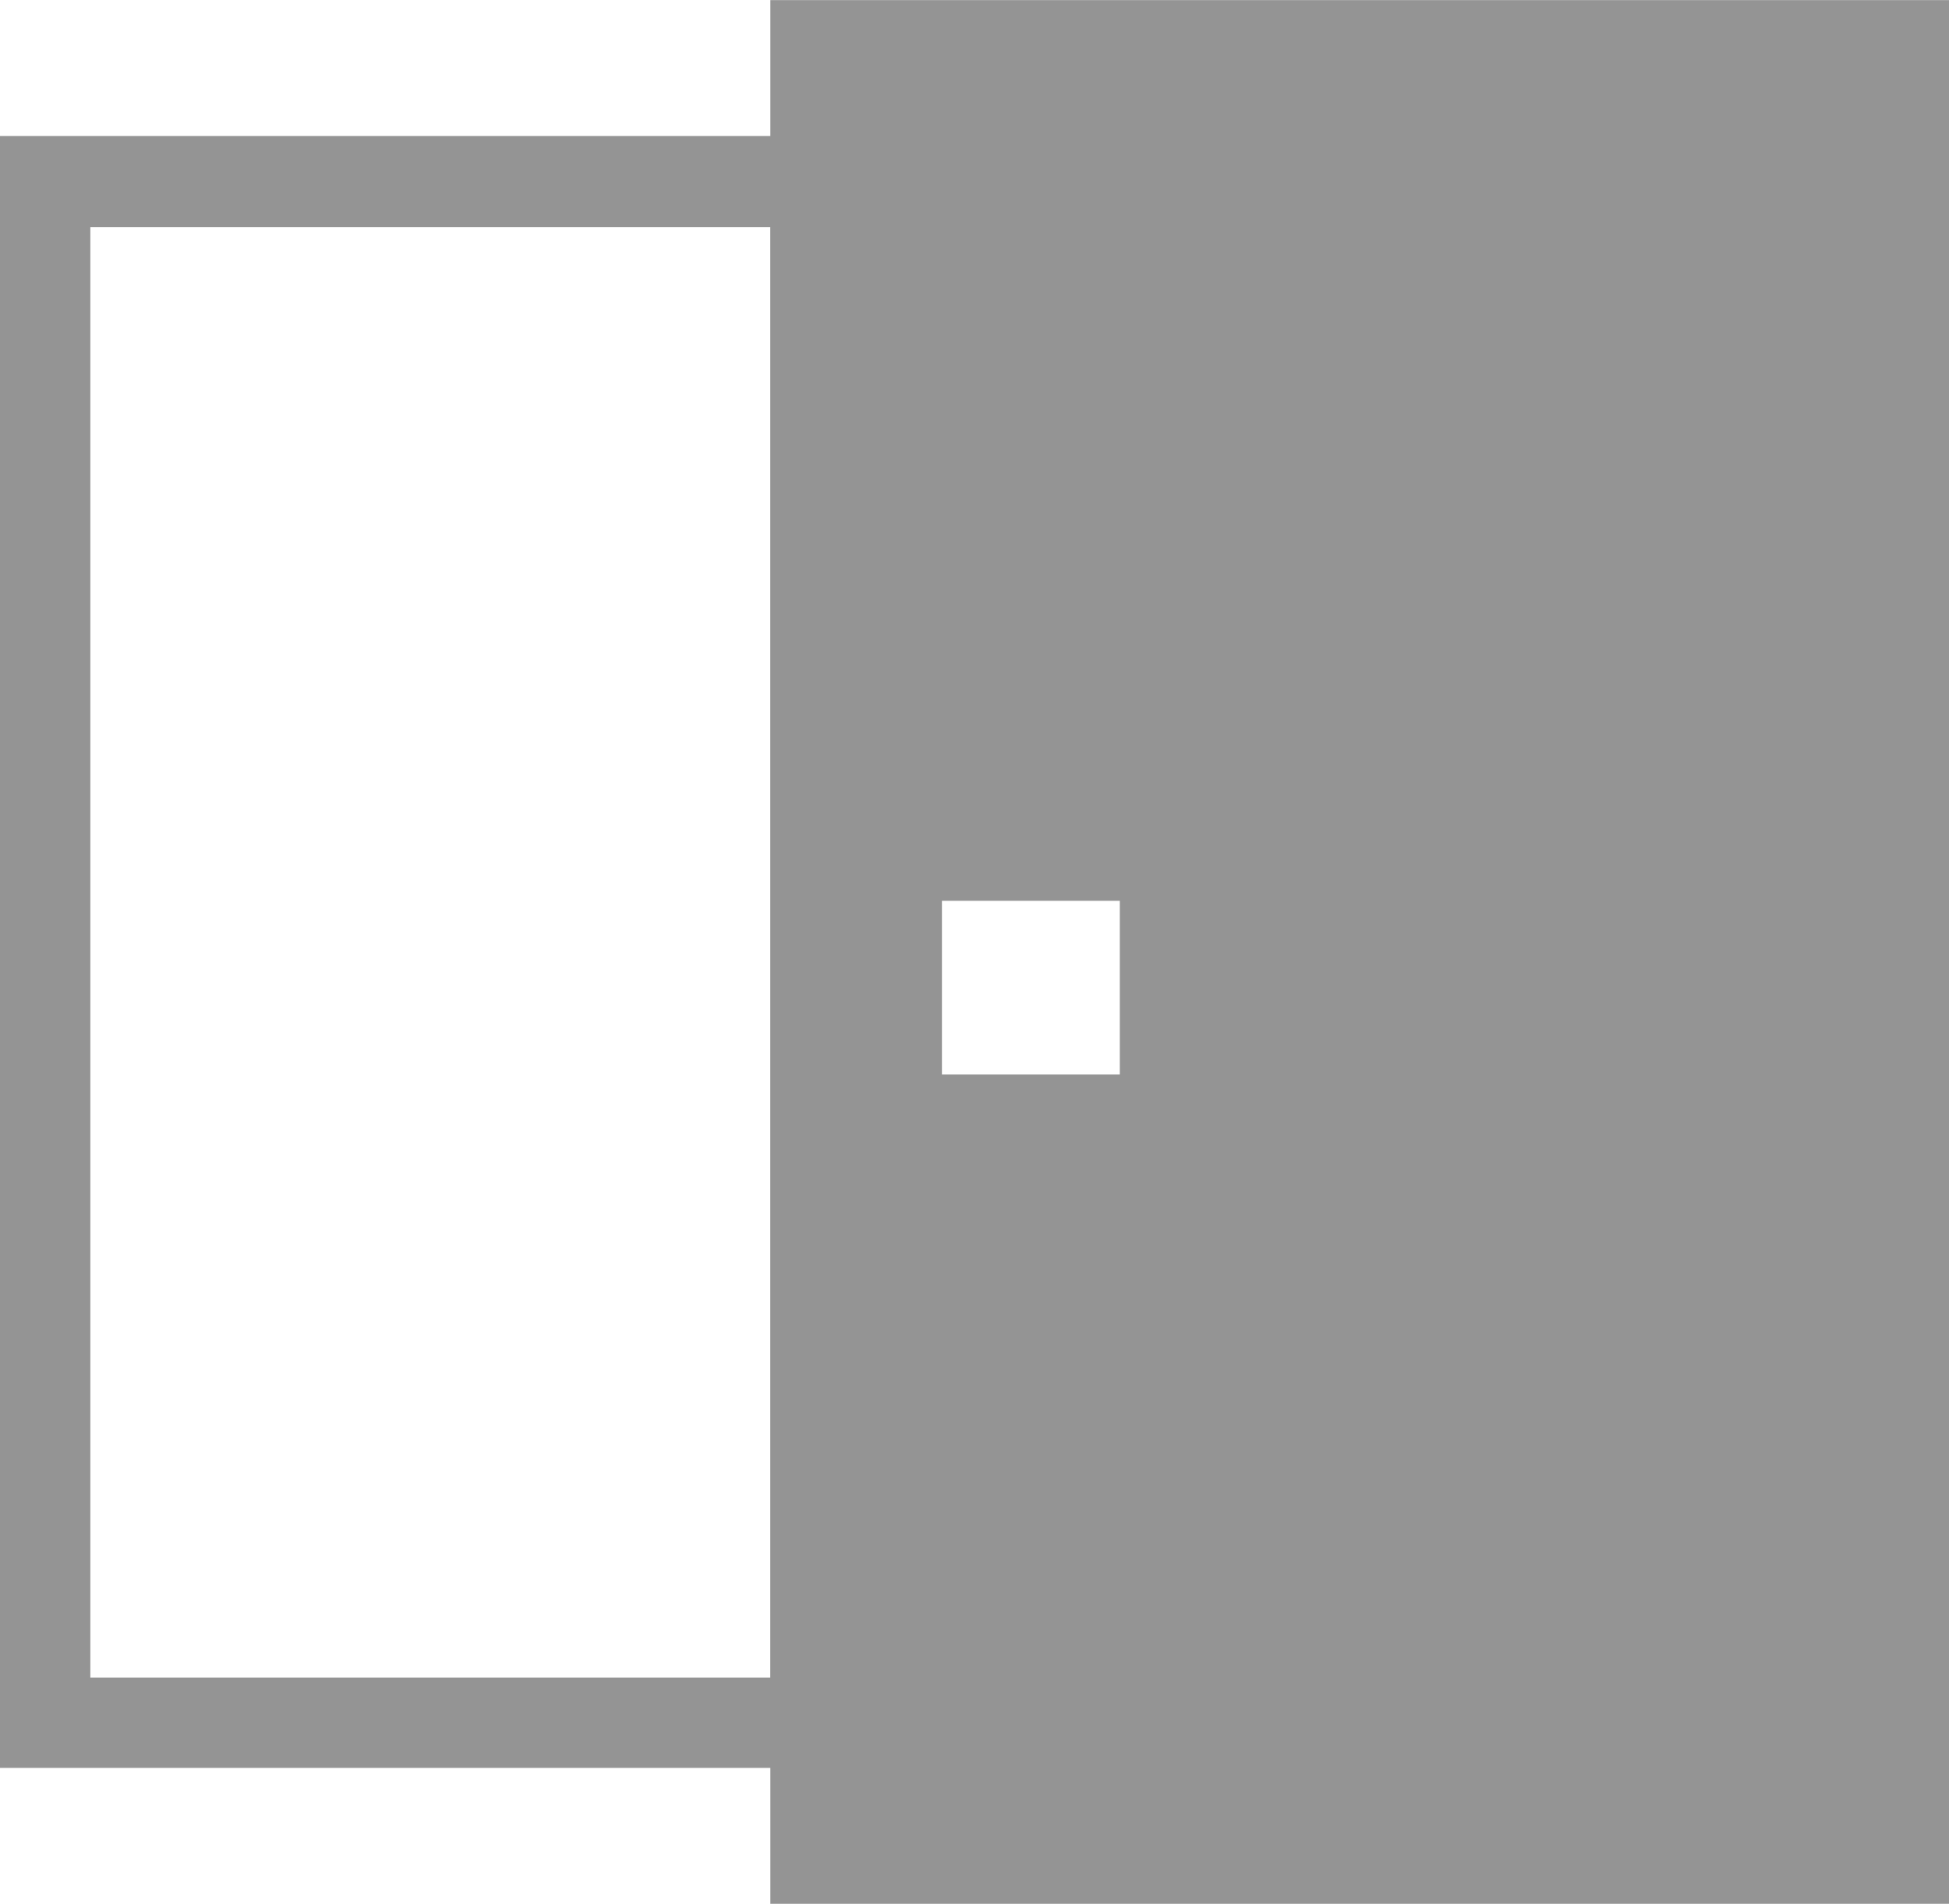 <svg xmlns="http://www.w3.org/2000/svg" width="43" height="42" viewBox="0 0 27.83 27.18" shape-rendering="geometricPrecision" text-rendering="geometricPrecision" image-rendering="optimizeQuality" fill-rule="evenodd" clip-rule="evenodd"><g fill="#949494"><path d="M1.29 23.95H11V3.24H1.29v20.71zm10.36 1.29H0V1.94h12.3v23.3h-.65z" fill-rule="nonzero"/><path d="M11 0h16.83v27.18H11V0zm2.45 12.86h2.54v2.48h-2.54v-2.48z"/></g></svg>